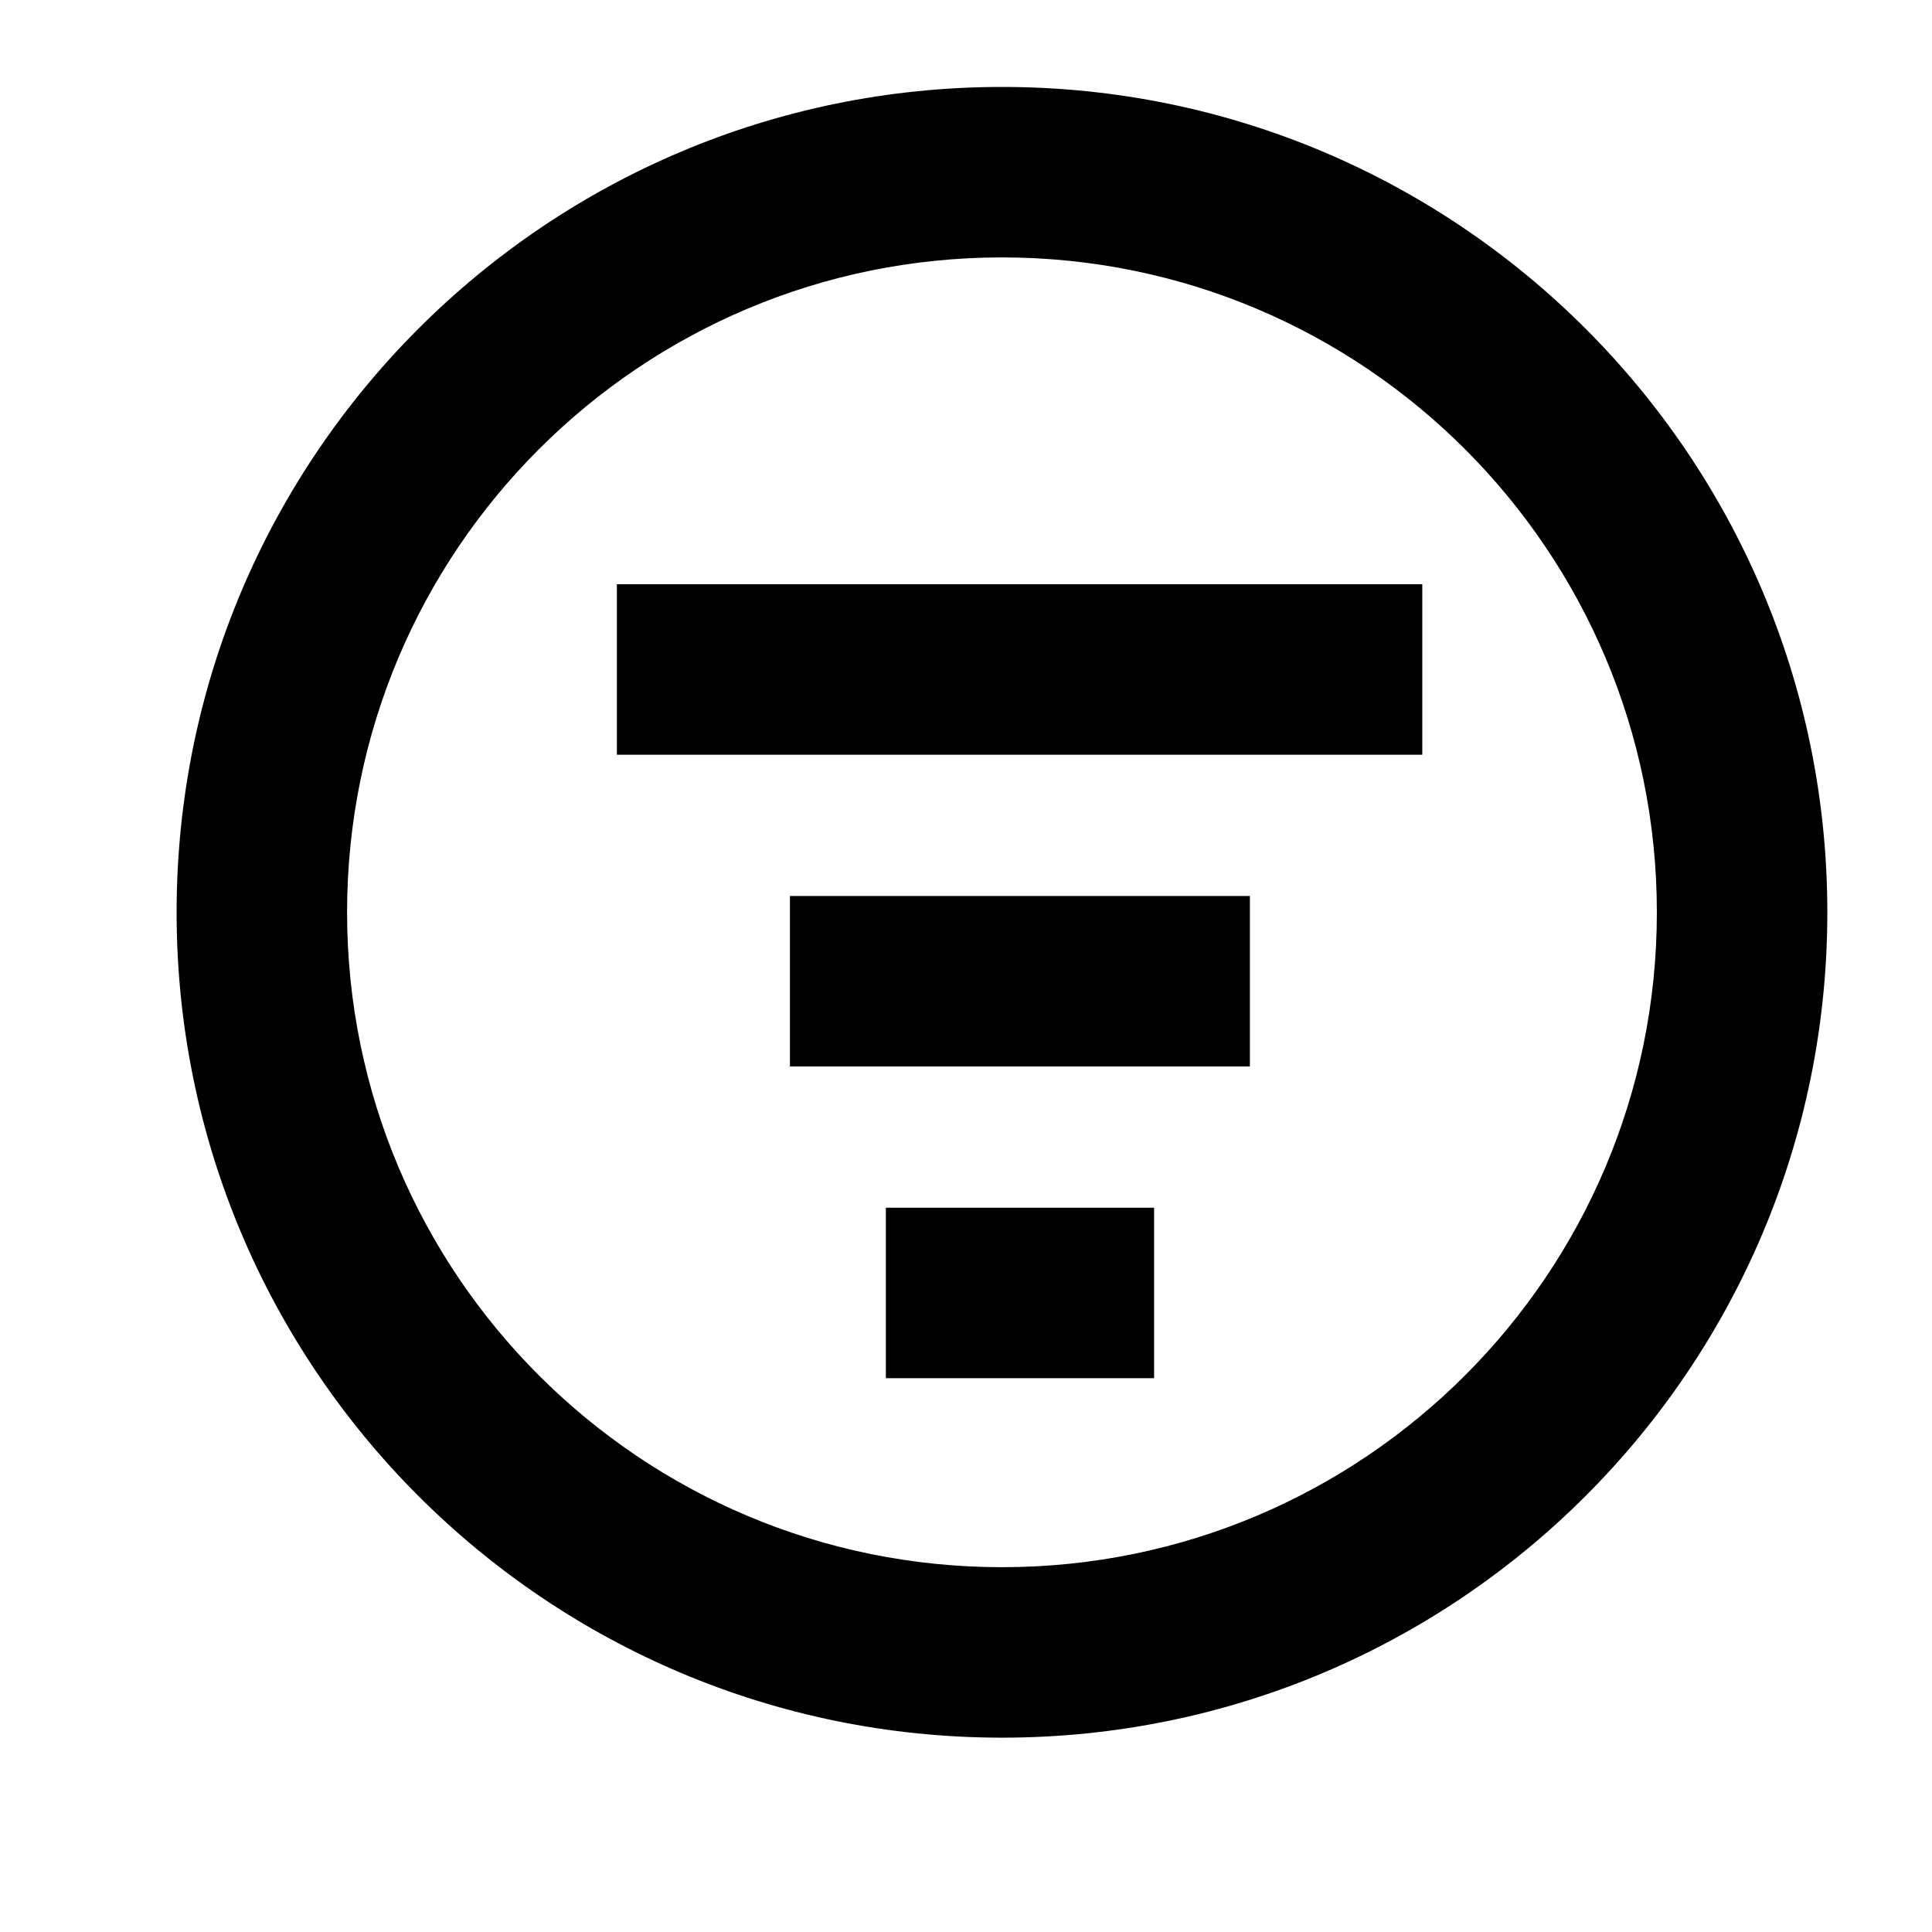 <svg width="17" height="17" viewBox="0 0 17 17" fill="none" xmlns="http://www.w3.org/2000/svg">
<g clip-path="url(#clip0_24997_4209)">
<path d="M12.515 5.141H5.428V6.641H12.515V5.141Z" fill="black"/>
<path d="M10.998 7.884H6.951V9.384H10.998V7.884Z" fill="black"/>
<path d="M7.795 10.627H10.155V12.127H7.795V10.627Z" fill="black"/>
<path fill-rule="evenodd" clip-rule="evenodd" d="M8.817 0.765C4.806 0.765 1.554 4.017 1.554 8.028C1.554 12.039 4.806 15.29 8.817 15.29C12.828 15.29 16.079 12.039 16.079 8.028C16.079 4.017 12.828 0.765 8.817 0.765ZM3.054 8.028C3.054 4.845 5.634 2.265 8.817 2.265C11.999 2.265 14.579 4.845 14.579 8.028C14.579 11.21 11.999 13.79 8.817 13.79C5.634 13.79 3.054 11.21 3.054 8.028Z" fill="black"/>
</g>
<defs>
<clipPath id="clip0_24997_4209">
<rect width="16" height="16" fill="white" transform="translate(0.817 0.028)"/>
</clipPath>
</defs>
</svg>
